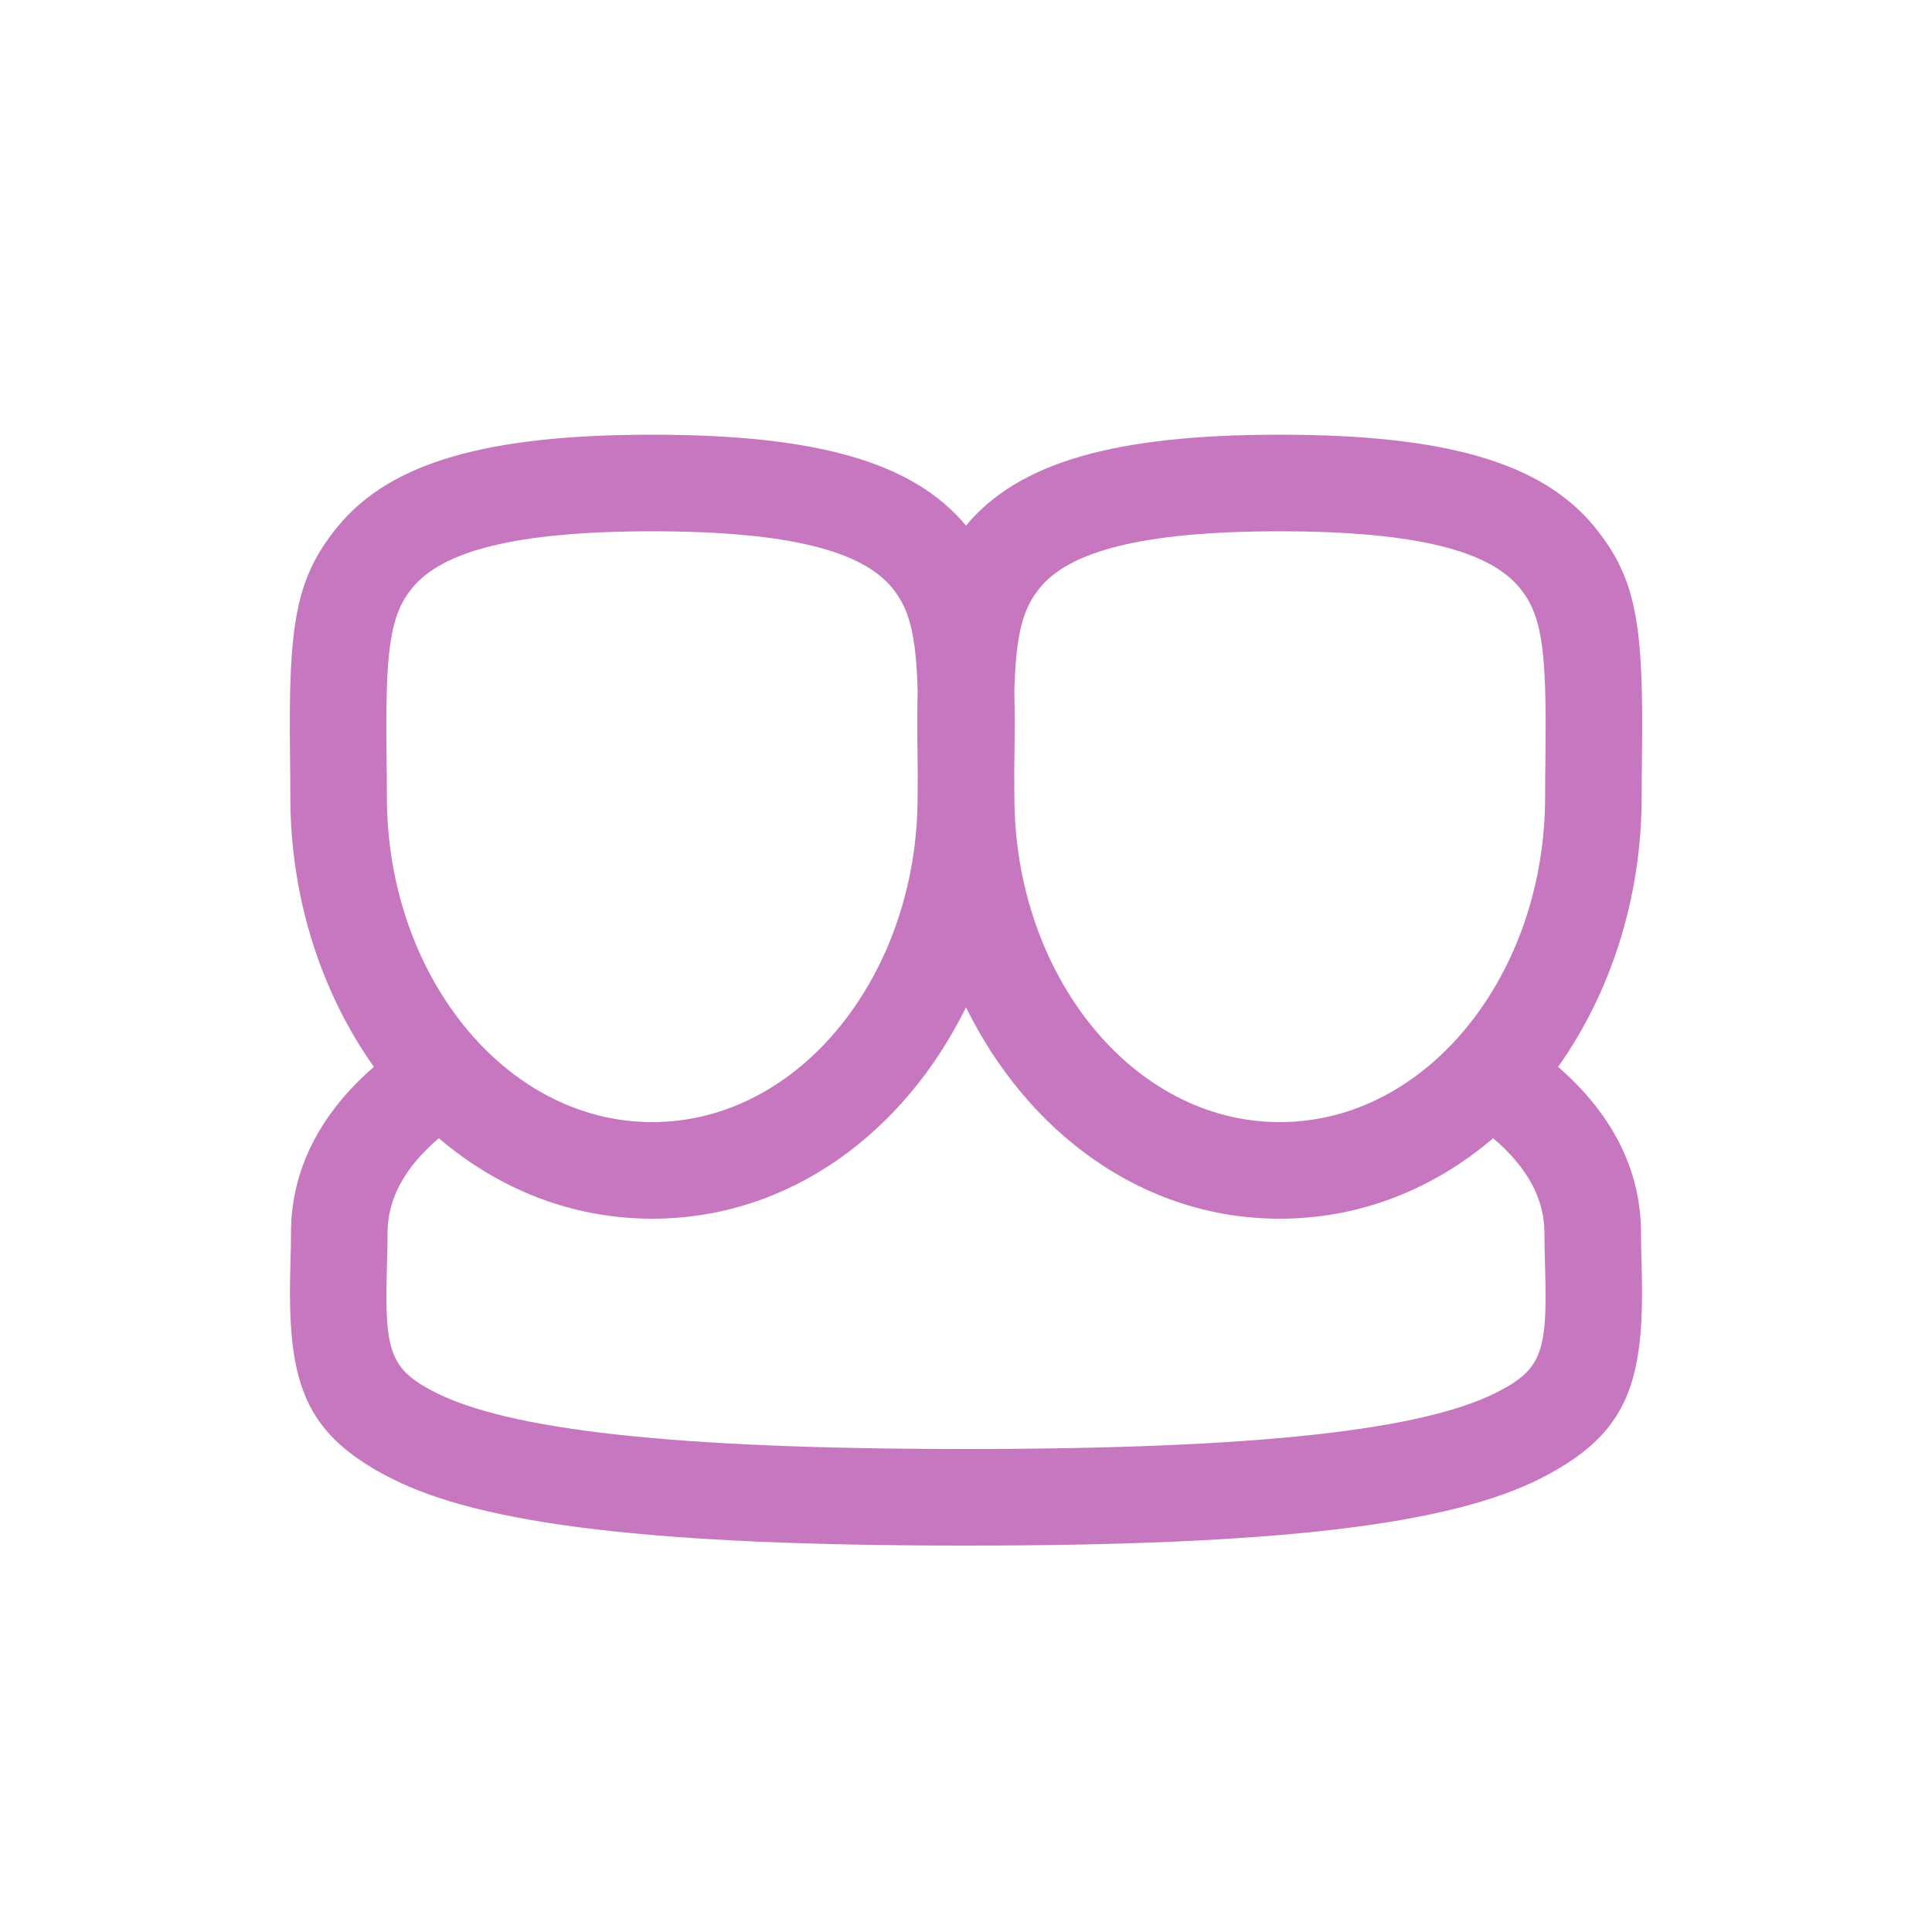 <svg xmlns="http://www.w3.org/2000/svg" xmlns:xlink="http://www.w3.org/1999/xlink" width="40px" height="40px" viewBox="0 0 40 40" version="1.1">
    <!-- Generator: sketchtool 52.6 (67491) - http://www.bohemiancoding.com/sketch -->
    <title>66FAA06D-F73A-4F33-9CB5-CBED200F6F69</title>
    <desc>Created with sketchtool.</desc>
    <g id="Symbols" stroke="none" stroke-width="1" fill="none" fill-rule="evenodd">
        <g id="desna_ico" fill="#C777BF" fill-rule="nonzero">
            <path d="M9.086,23.566 C8.37,24.173 8.024,24.832 8.024,25.522 C8.024,25.74 8.02,25.919 8.01,26.268 C7.96,27.98 8.077,28.349 8.995,28.819 C10.513,29.598 13.89,30 20,30 C26.11,30 29.487,29.598 31.005,28.819 C31.923,28.349 32.04,27.98 31.99,26.268 C31.98,25.919 31.976,25.74 31.976,25.522 C31.976,24.832 31.631,24.174 30.914,23.566 C29.693,24.608 28.178,25.232 26.496,25.232 C23.644,25.232 21.269,23.436 20,20.855 C18.731,23.436 16.356,25.232 13.504,25.232 C11.822,25.232 10.307,24.608 9.086,23.566 Z M7.741,22.088 C6.651,20.552 6.011,18.587 6.011,16.497 C6.011,16.259 6.009,16.058 6.005,15.659 C5.971,12.96 6.103,11.982 6.997,10.896 C8.091,9.567 10.097,9 13.504,9 C16.9,9 18.904,9.563 20,10.882 C21.096,9.563 23.1,9 26.496,9 C29.903,9 31.909,9.567 33.003,10.896 C33.897,11.982 34.029,12.96 33.995,15.659 C33.991,16.058 33.989,16.259 33.989,16.497 C33.989,18.587 33.349,20.552 32.259,22.088 C33.367,23.049 33.975,24.214 33.975,25.522 C33.975,25.715 33.979,25.879 33.988,26.21 C34.059,28.616 33.721,29.674 31.917,30.599 C30.02,31.572 26.424,32 20,32 C13.576,32 9.98,31.572 8.083,30.599 C6.279,29.674 5.941,28.616 6.012,26.21 C6.021,25.879 6.025,25.715 6.025,25.522 C6.025,24.213 6.633,23.049 7.741,22.088 Z M20.999,16.014 C21.001,16.199 21.002,16.34 21.002,16.497 C21.002,20.16 23.43,23.232 26.496,23.232 C29.562,23.232 31.99,20.16 31.99,16.497 C31.99,16.248 31.992,16.041 31.997,15.635 C32.024,13.45 31.928,12.735 31.46,12.167 C30.844,11.419 29.361,11 26.496,11 C23.631,11 22.148,11.419 21.532,12.167 C21.177,12.599 21.036,13.115 21.001,14.296 C21.01,14.697 21.01,15.147 21.003,15.659 C21.002,15.798 21,15.913 20.999,16.014 Z M18.999,14.296 C18.964,13.115 18.823,12.599 18.468,12.167 C17.852,11.419 16.369,11 13.504,11 C10.639,11 9.156,11.419 8.54,12.167 C8.072,12.735 7.976,13.45 8.003,15.635 C8.008,16.041 8.01,16.248 8.01,16.497 C8.01,20.16 10.438,23.232 13.504,23.232 C16.57,23.232 18.998,20.16 18.998,16.497 C18.998,16.34 18.999,16.199 19.001,16.014 C19,15.913 18.998,15.798 18.997,15.659 C18.99,15.147 18.99,14.697 18.999,14.296 Z"/>
        </g>
    </g>
</svg>